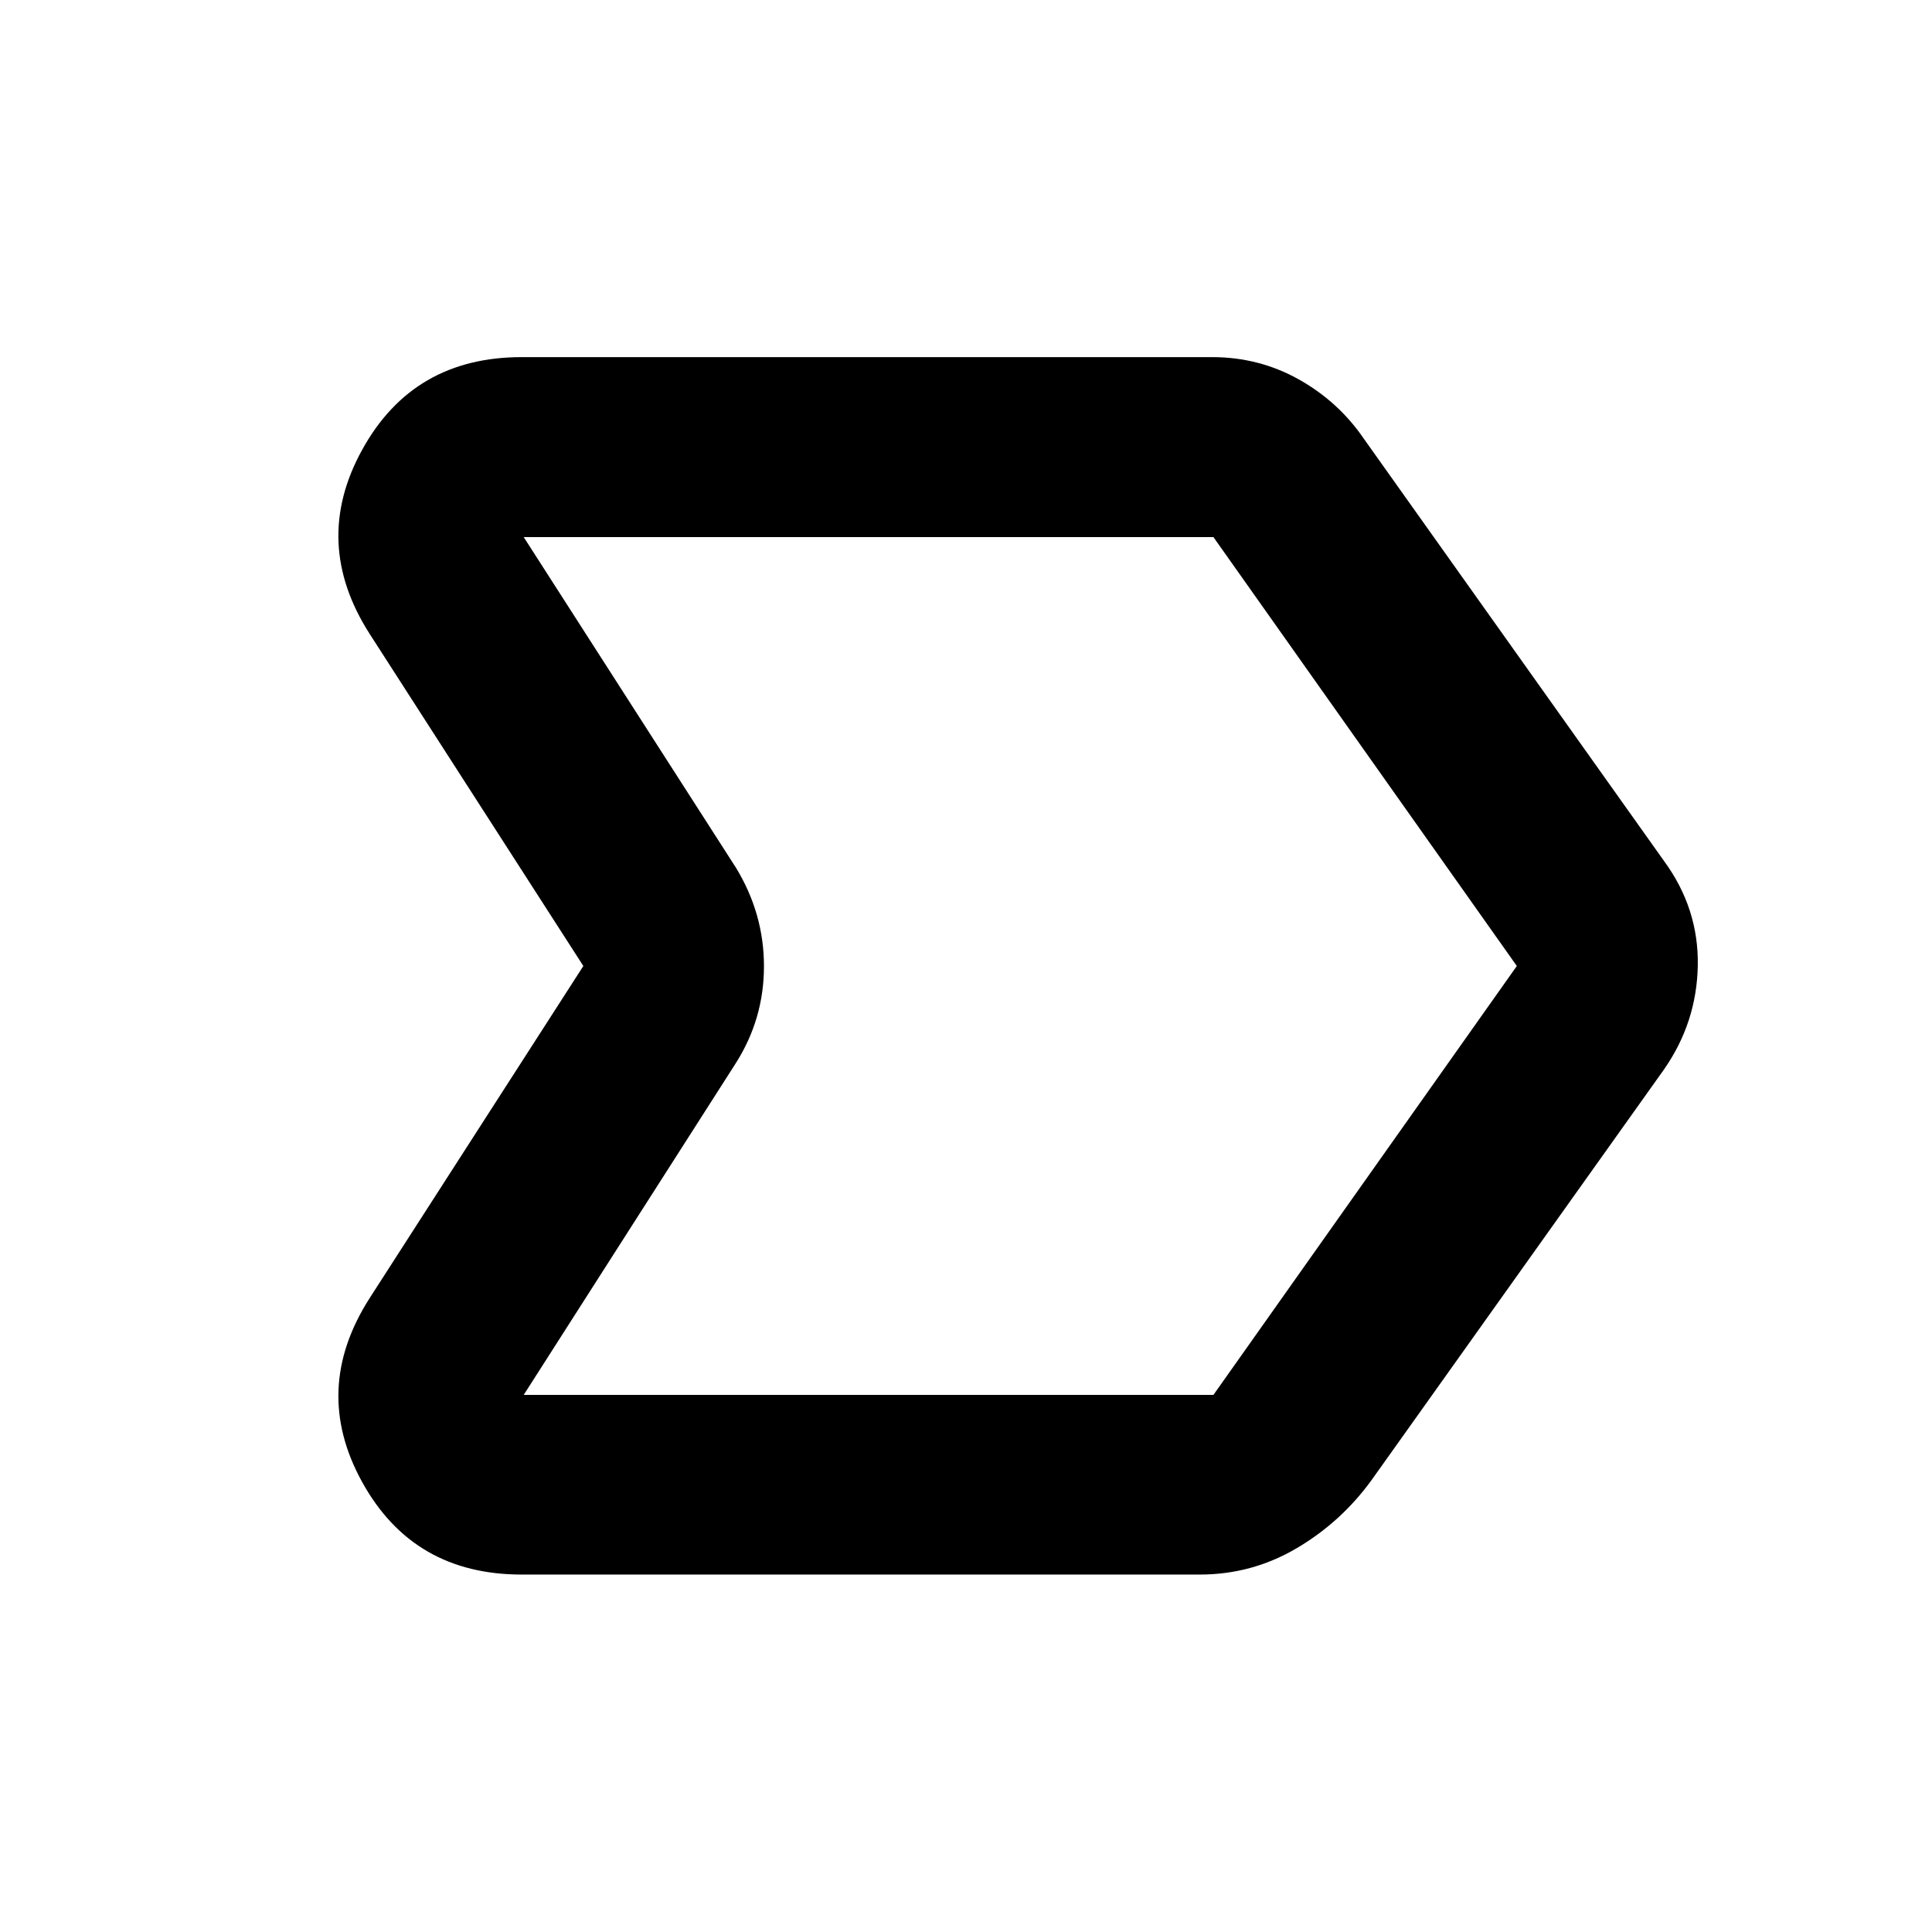 <svg xmlns="http://www.w3.org/2000/svg" height="40" viewBox="0 -960 960 960" width="40"><path d="M259.22-177.61q-53.9 0-79.26-45.96-25.37-45.95 3.72-91.41L289.86-480 183.68-645.02q-29.09-45.46-3.72-91.49 25.36-46.04 79.26-46.04h343.06q23.3 0 43.05 11.05 19.75 11.05 32.37 29.52l149.14 209.79q17.28 23.6 16.78 51.94-.5 28.34-16.87 51.77L681.59-224.65q-15.1 20.88-37.3 33.96-22.19 13.08-48.14 13.08H259.22Zm343.72-89.26L753.7-480 602.94-693.13H260.22l105.51 164.35q13.88 22.82 13.88 48.88 0 26.06-13.88 48.01L260.22-266.87h342.72ZM507.01-480Z"/></svg>